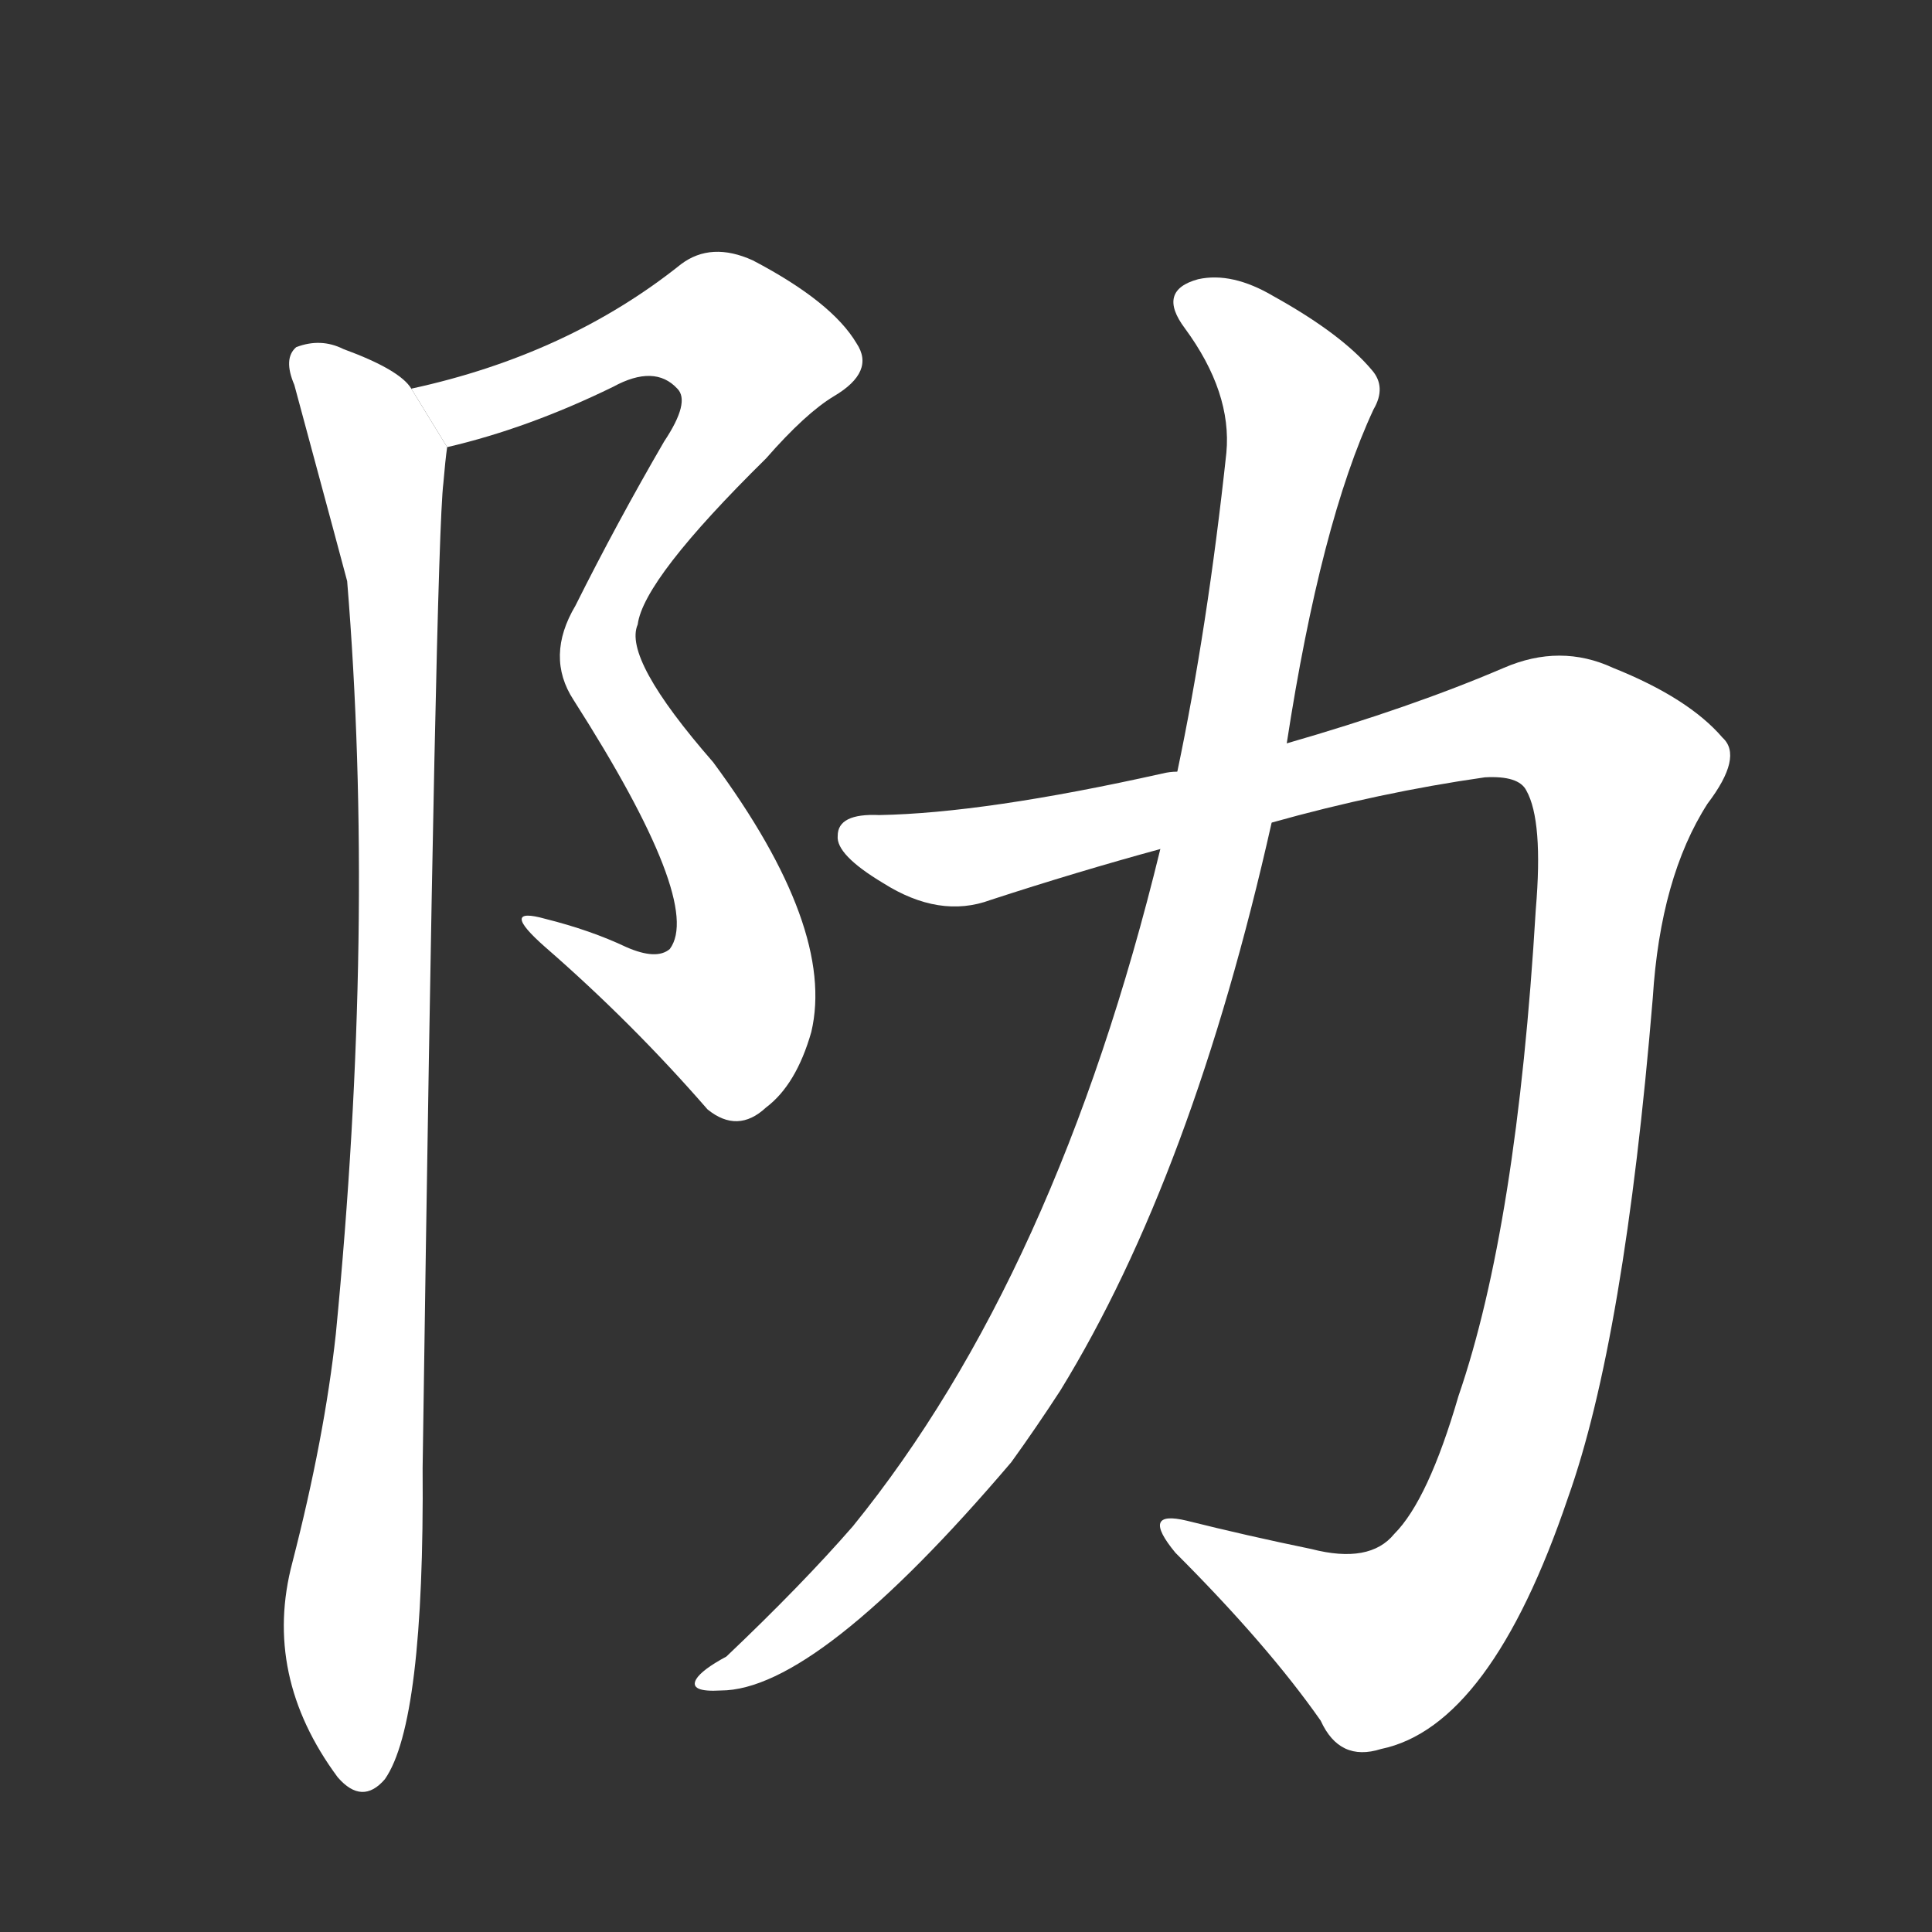 <!-- u961e_le4_vein -->
<!-- 961E -->
<!--  -->
<!--  -->
<svg viewBox="0 0 1024 1024">
  <rect x="0" y="0" width="1024" height="1024" fill="#333333" stroke="none"/>
  <g transform="scale(1, -1) translate(0, -900)">
    <path fill="#FFFFFF" d="M 237 663 Q 280 673 325 695 Q 347 707 359 694 Q 366 687 352 666 Q 327 623 305 579 Q 289 552 304 529 Q 373 421 355 397 Q 348 391 332 398 Q 313 407 289 413 Q 264 420 289 398 Q 335 358 375 312 Q 391 299 406 313 Q 422 325 430 353 Q 443 408 378 496 Q 330 551 338 569 Q 341 593 406 657 Q 427 681 442 690 Q 464 703 454 718 Q 441 740 399 762 Q 377 772 361 760 Q 301 712 218 694 L 237 663 Z"></path>
    <path fill="#FFFFFF" d="M 218 694 Q 212 704 182 715 Q 170 721 157 716 Q 150 710 156 696 Q 183 596 184 592 Q 199 409 178 193 Q 172 138 155 72 Q 139 12 179 -42 Q 192 -57 204 -43 Q 225 -13 224 122 Q 231 612 235 644 Q 236 656 237 663 L 218 694 Z"></path>
    <path fill="#FFFFFF" d="M 674 464 Q 731 480 787 488 Q 805 489 809 481 Q 818 465 814 418 Q 804 250 773 160 Q 757 105 739 87 Q 726 71 695 79 Q 661 86 629 94 Q 604 100 623 77 Q 672 28 700 -12 Q 710 -34 732 -27 Q 790 -15 831 106 Q 861 190 876 371 Q 880 435 905 474 Q 924 499 913 509 Q 895 530 855 546 Q 827 559 797 546 Q 748 525 682 506 L 624 491 Q 620 491 616 490 Q 522 469 466 468 Q 444 469 444 457 Q 443 447 468 432 Q 498 413 525 423 Q 571 438 615 450 L 674 464 Z"></path>
    <path fill="#FFFFFF" d="M 615 450 Q 560 224 452 91 Q 425 60 385 22 Q 372 15 369 10 Q 365 3 382 4 Q 433 4 536 125 Q 549 143 562 163 Q 632 277 674 464 L 682 506 Q 700 623 728 683 Q 735 695 727 704 Q 711 723 675 743 Q 653 756 635 752 Q 613 746 628 726 Q 653 692 650 660 Q 640 567 624 491 L 615 450 Z"></path>
  </g>
</svg>
